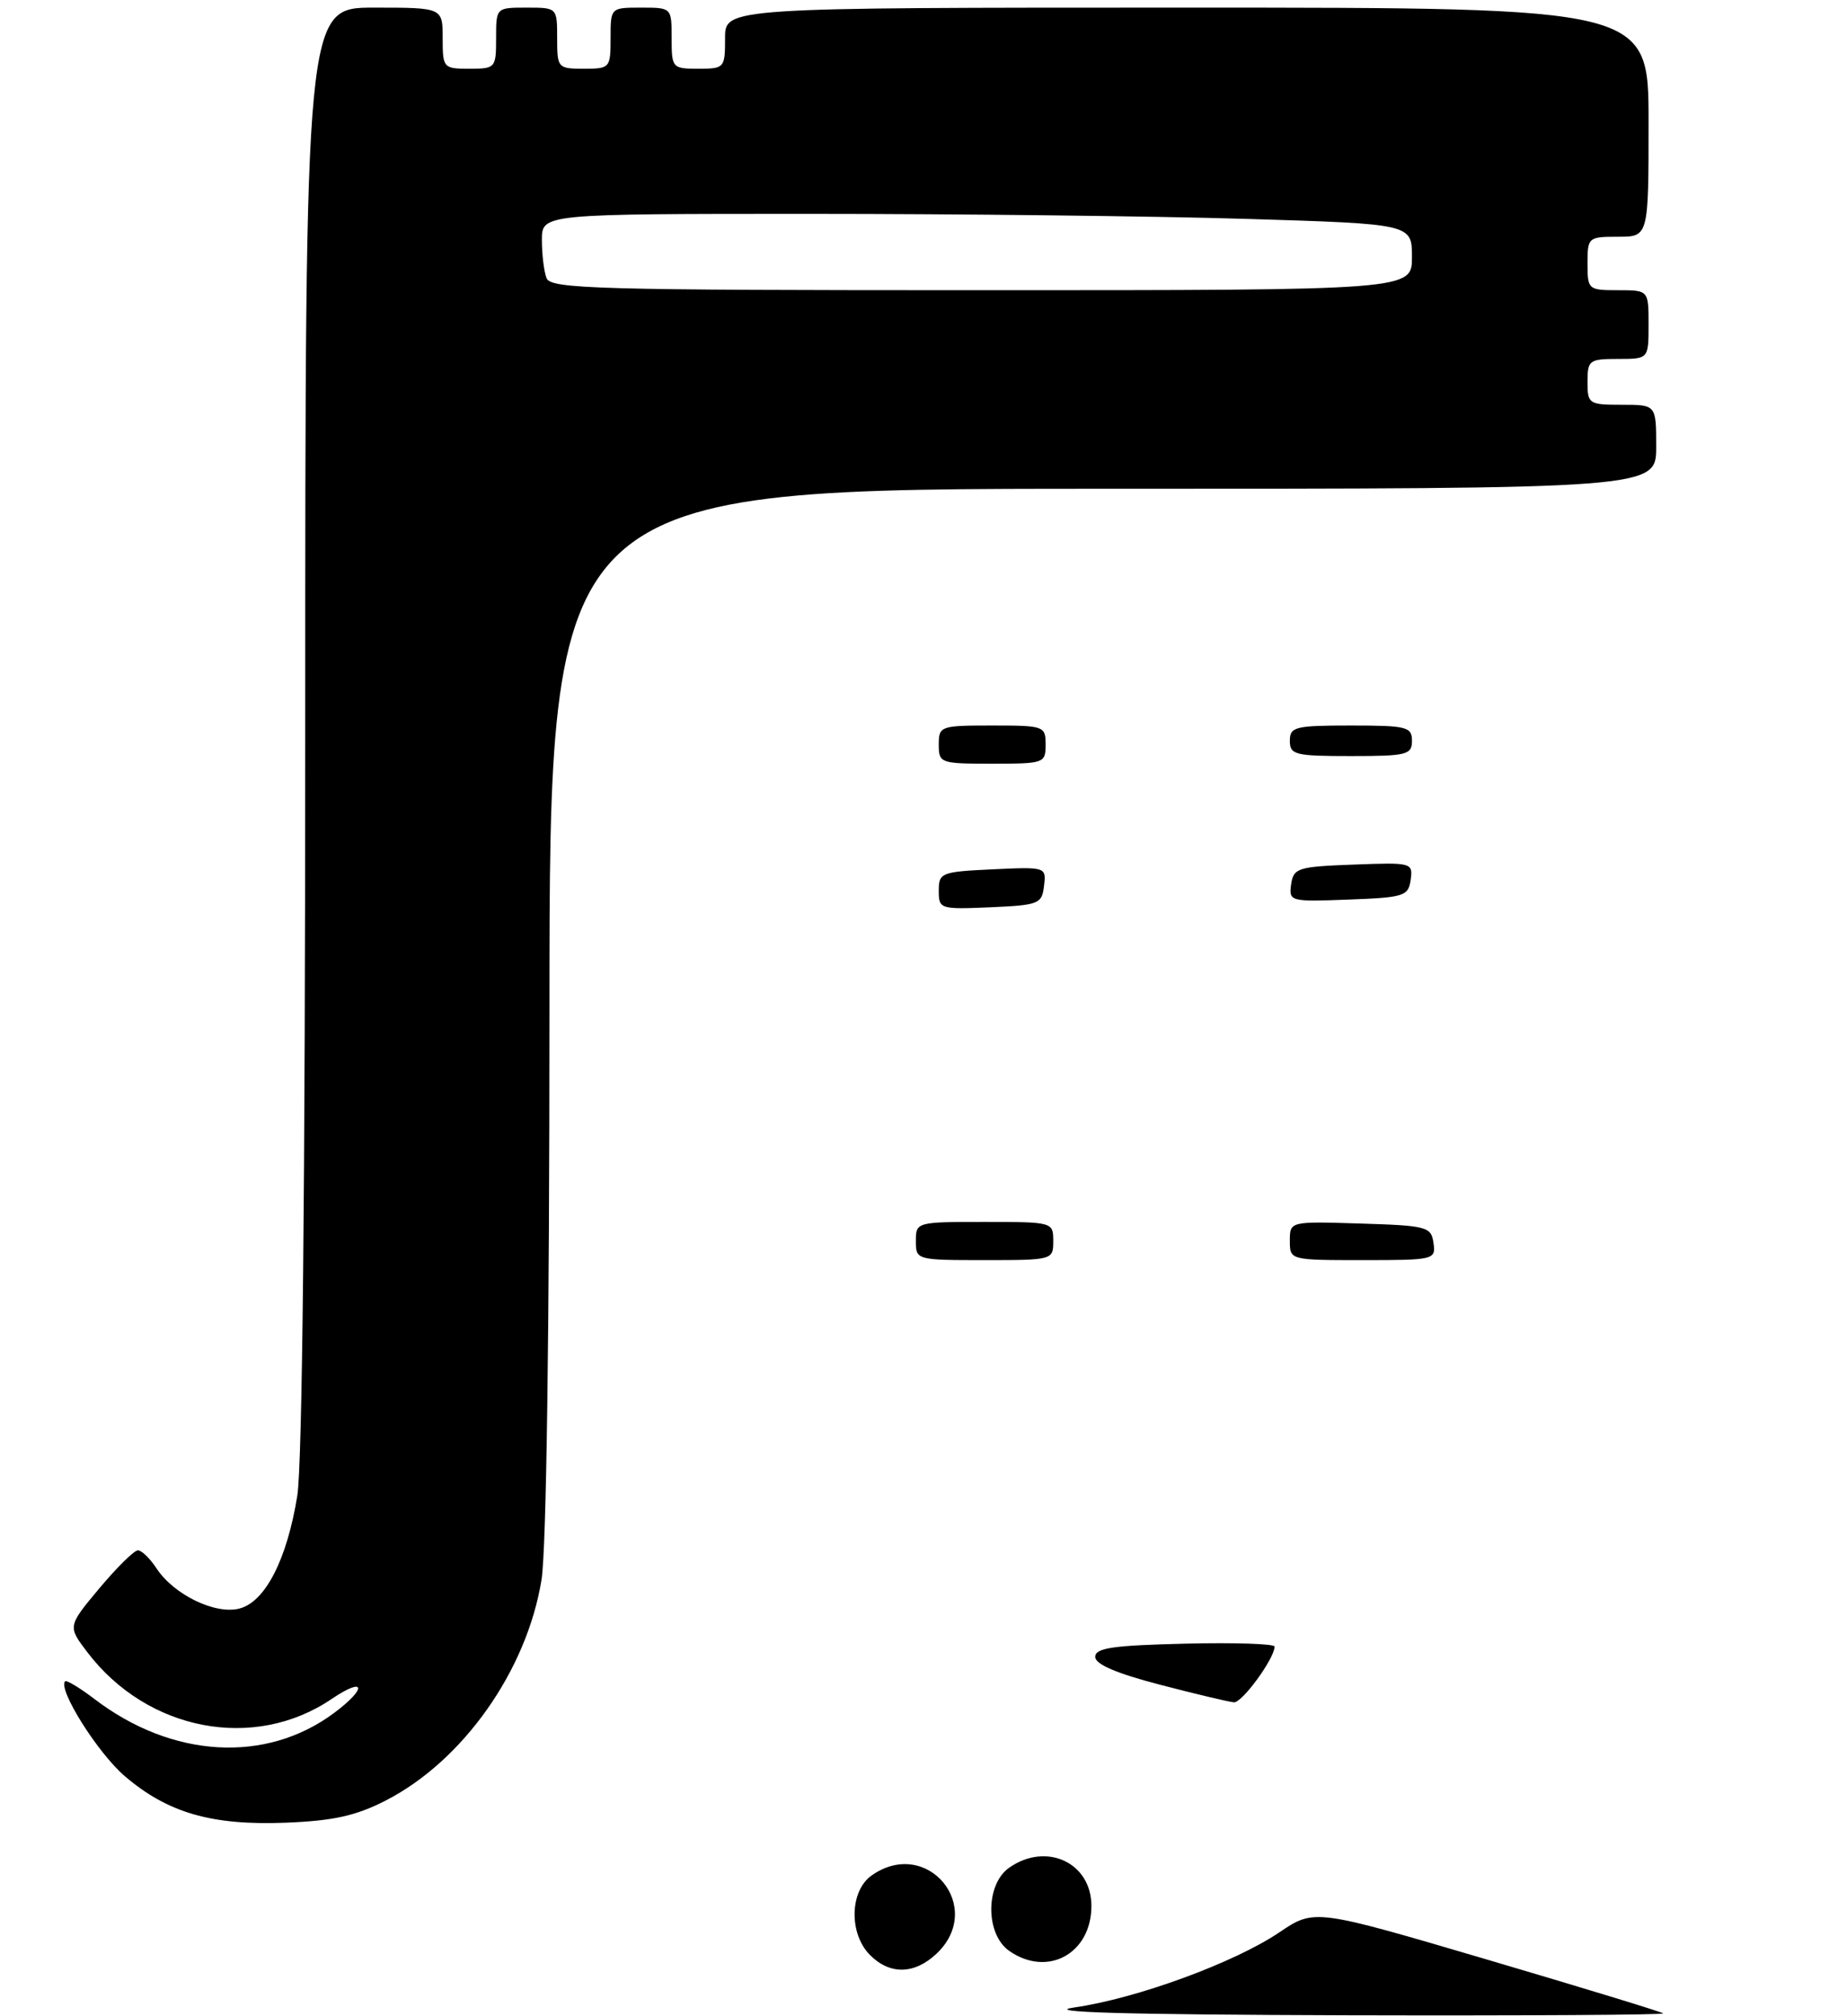 <?xml version="1.0" encoding="UTF-8" standalone="no"?>
<!DOCTYPE svg PUBLIC "-//W3C//DTD SVG 1.1//EN" "http://www.w3.org/Graphics/SVG/1.1/DTD/svg11.dtd" >
<svg xmlns="http://www.w3.org/2000/svg" xmlns:xlink="http://www.w3.org/1999/xlink" version="1.1" viewBox="0 0 242 264">
 <g >
 <path fill="currentColor"
d=" M 50.52 235.77 C 60.66 230.58 69.03 218.74 70.95 206.86 C 71.59 202.94 71.99 174.36 71.99 132.25 C 72.00 64.00 72.00 64.00 144.50 64.00 C 217.00 64.00 217.00 64.00 217.00 58.50 C 217.00 53.00 217.00 53.00 212.50 53.00 C 208.17 53.00 208.00 52.89 208.00 50.00 C 208.00 47.17 208.22 47.00 212.00 47.00 C 216.00 47.00 216.00 47.00 216.00 42.50 C 216.00 38.00 216.00 38.00 212.00 38.00 C 208.10 38.00 208.00 37.92 208.00 34.50 C 208.00 31.08 208.10 31.00 212.00 31.00 C 216.00 31.00 216.00 31.00 216.00 16.00 C 216.00 1.00 216.00 1.00 155.50 1.00 C 95.00 1.00 95.00 1.00 95.00 5.00 C 95.00 8.90 94.92 9.00 91.50 9.00 C 88.08 9.00 88.00 8.90 88.00 5.00 C 88.00 1.00 88.00 1.00 84.00 1.00 C 80.00 1.00 80.00 1.00 80.00 5.00 C 80.00 8.90 79.92 9.00 76.50 9.00 C 73.08 9.00 73.00 8.90 73.00 5.00 C 73.00 1.00 73.00 1.00 69.00 1.00 C 65.00 1.00 65.00 1.00 65.00 5.00 C 65.00 8.90 64.92 9.00 61.50 9.00 C 58.08 9.00 58.00 8.90 58.00 5.00 C 58.00 1.00 58.00 1.00 49.00 1.00 C 40.00 1.00 40.00 1.00 39.99 95.25 C 39.99 155.32 39.61 191.81 38.95 195.87 C 37.59 204.24 34.74 209.78 31.34 210.63 C 28.16 211.43 22.75 208.79 20.50 205.35 C 19.65 204.06 18.56 203.00 18.07 203.00 C 17.58 203.00 15.31 205.24 13.02 207.97 C 8.86 212.95 8.86 212.95 11.46 216.36 C 19.33 226.68 33.33 229.34 43.47 222.45 C 47.91 219.45 48.14 221.05 43.75 224.31 C 34.82 230.94 22.54 230.22 12.38 222.47 C 10.45 221.00 8.72 219.96 8.53 220.15 C 7.55 221.18 12.81 229.54 16.34 232.56 C 21.97 237.38 27.75 239.05 37.50 238.66 C 43.69 238.41 46.63 237.76 50.52 235.77 Z  M 140.79 262.85 C 148.91 261.69 161.75 256.99 167.61 253.03 C 172.22 249.92 172.22 249.92 194.86 256.59 C 207.31 260.26 217.69 263.43 217.92 263.63 C 218.15 263.83 199.47 263.94 176.42 263.88 C 147.09 263.79 136.39 263.48 140.79 262.85 Z  M 114.00 256.00 C 111.20 253.20 111.32 247.59 114.22 245.56 C 121.49 240.46 129.15 249.75 122.69 255.83 C 119.80 258.54 116.60 258.60 114.00 256.00 Z  M 132.22 255.44 C 129.10 253.25 129.10 246.75 132.22 244.56 C 137.09 241.14 143.00 243.89 143.00 249.56 C 143.00 255.81 137.24 258.96 132.22 255.44 Z  M 152.00 220.60 C 146.27 219.11 143.50 217.92 143.50 216.95 C 143.50 215.78 145.79 215.45 155.25 215.22 C 161.71 215.06 167.00 215.24 167.00 215.60 C 167.00 217.15 162.74 222.99 161.67 222.90 C 161.03 222.85 156.68 221.82 152.00 220.60 Z  M 120.00 162.50 C 120.00 160.02 120.07 160.00 129.00 160.00 C 137.93 160.00 138.00 160.02 138.00 162.50 C 138.00 164.98 137.93 165.00 129.00 165.00 C 120.07 165.00 120.00 164.98 120.00 162.50 Z  M 169.00 162.46 C 169.00 159.92 169.00 159.92 178.25 160.21 C 186.98 160.48 187.52 160.63 187.82 162.75 C 188.13 164.95 187.92 165.00 178.57 165.00 C 169.00 165.00 169.00 165.00 169.00 162.46 Z  M 123.00 116.63 C 123.00 114.27 123.31 114.15 130.04 113.83 C 137.05 113.50 137.09 113.52 136.79 116.00 C 136.52 118.36 136.11 118.52 129.75 118.80 C 123.16 119.08 123.00 119.03 123.00 116.63 Z  M 169.17 115.79 C 169.48 113.66 170.03 113.48 177.33 113.21 C 184.98 112.92 185.14 112.96 184.83 115.21 C 184.52 117.34 183.97 117.52 176.67 117.79 C 169.02 118.08 168.86 118.04 169.17 115.79 Z  M 123.00 97.50 C 123.00 95.07 123.20 95.00 130.00 95.00 C 136.80 95.00 137.00 95.07 137.00 97.50 C 137.00 99.93 136.80 100.00 130.00 100.00 C 123.20 100.00 123.00 99.93 123.00 97.50 Z  M 169.00 97.00 C 169.00 95.17 169.67 95.00 177.00 95.00 C 184.33 95.00 185.00 95.17 185.00 97.00 C 185.00 98.83 184.33 99.00 177.00 99.00 C 169.67 99.00 169.00 98.83 169.00 97.00 Z  M 71.61 36.42 C 71.27 35.55 71.00 33.30 71.00 31.42 C 71.00 28.00 71.00 28.00 106.25 28.00 C 125.64 28.00 151.29 28.30 163.25 28.66 C 185.00 29.32 185.00 29.32 185.00 33.66 C 185.00 38.00 185.00 38.00 128.61 38.00 C 78.11 38.00 72.15 37.83 71.61 36.42 Z "/>
</g>
</svg>